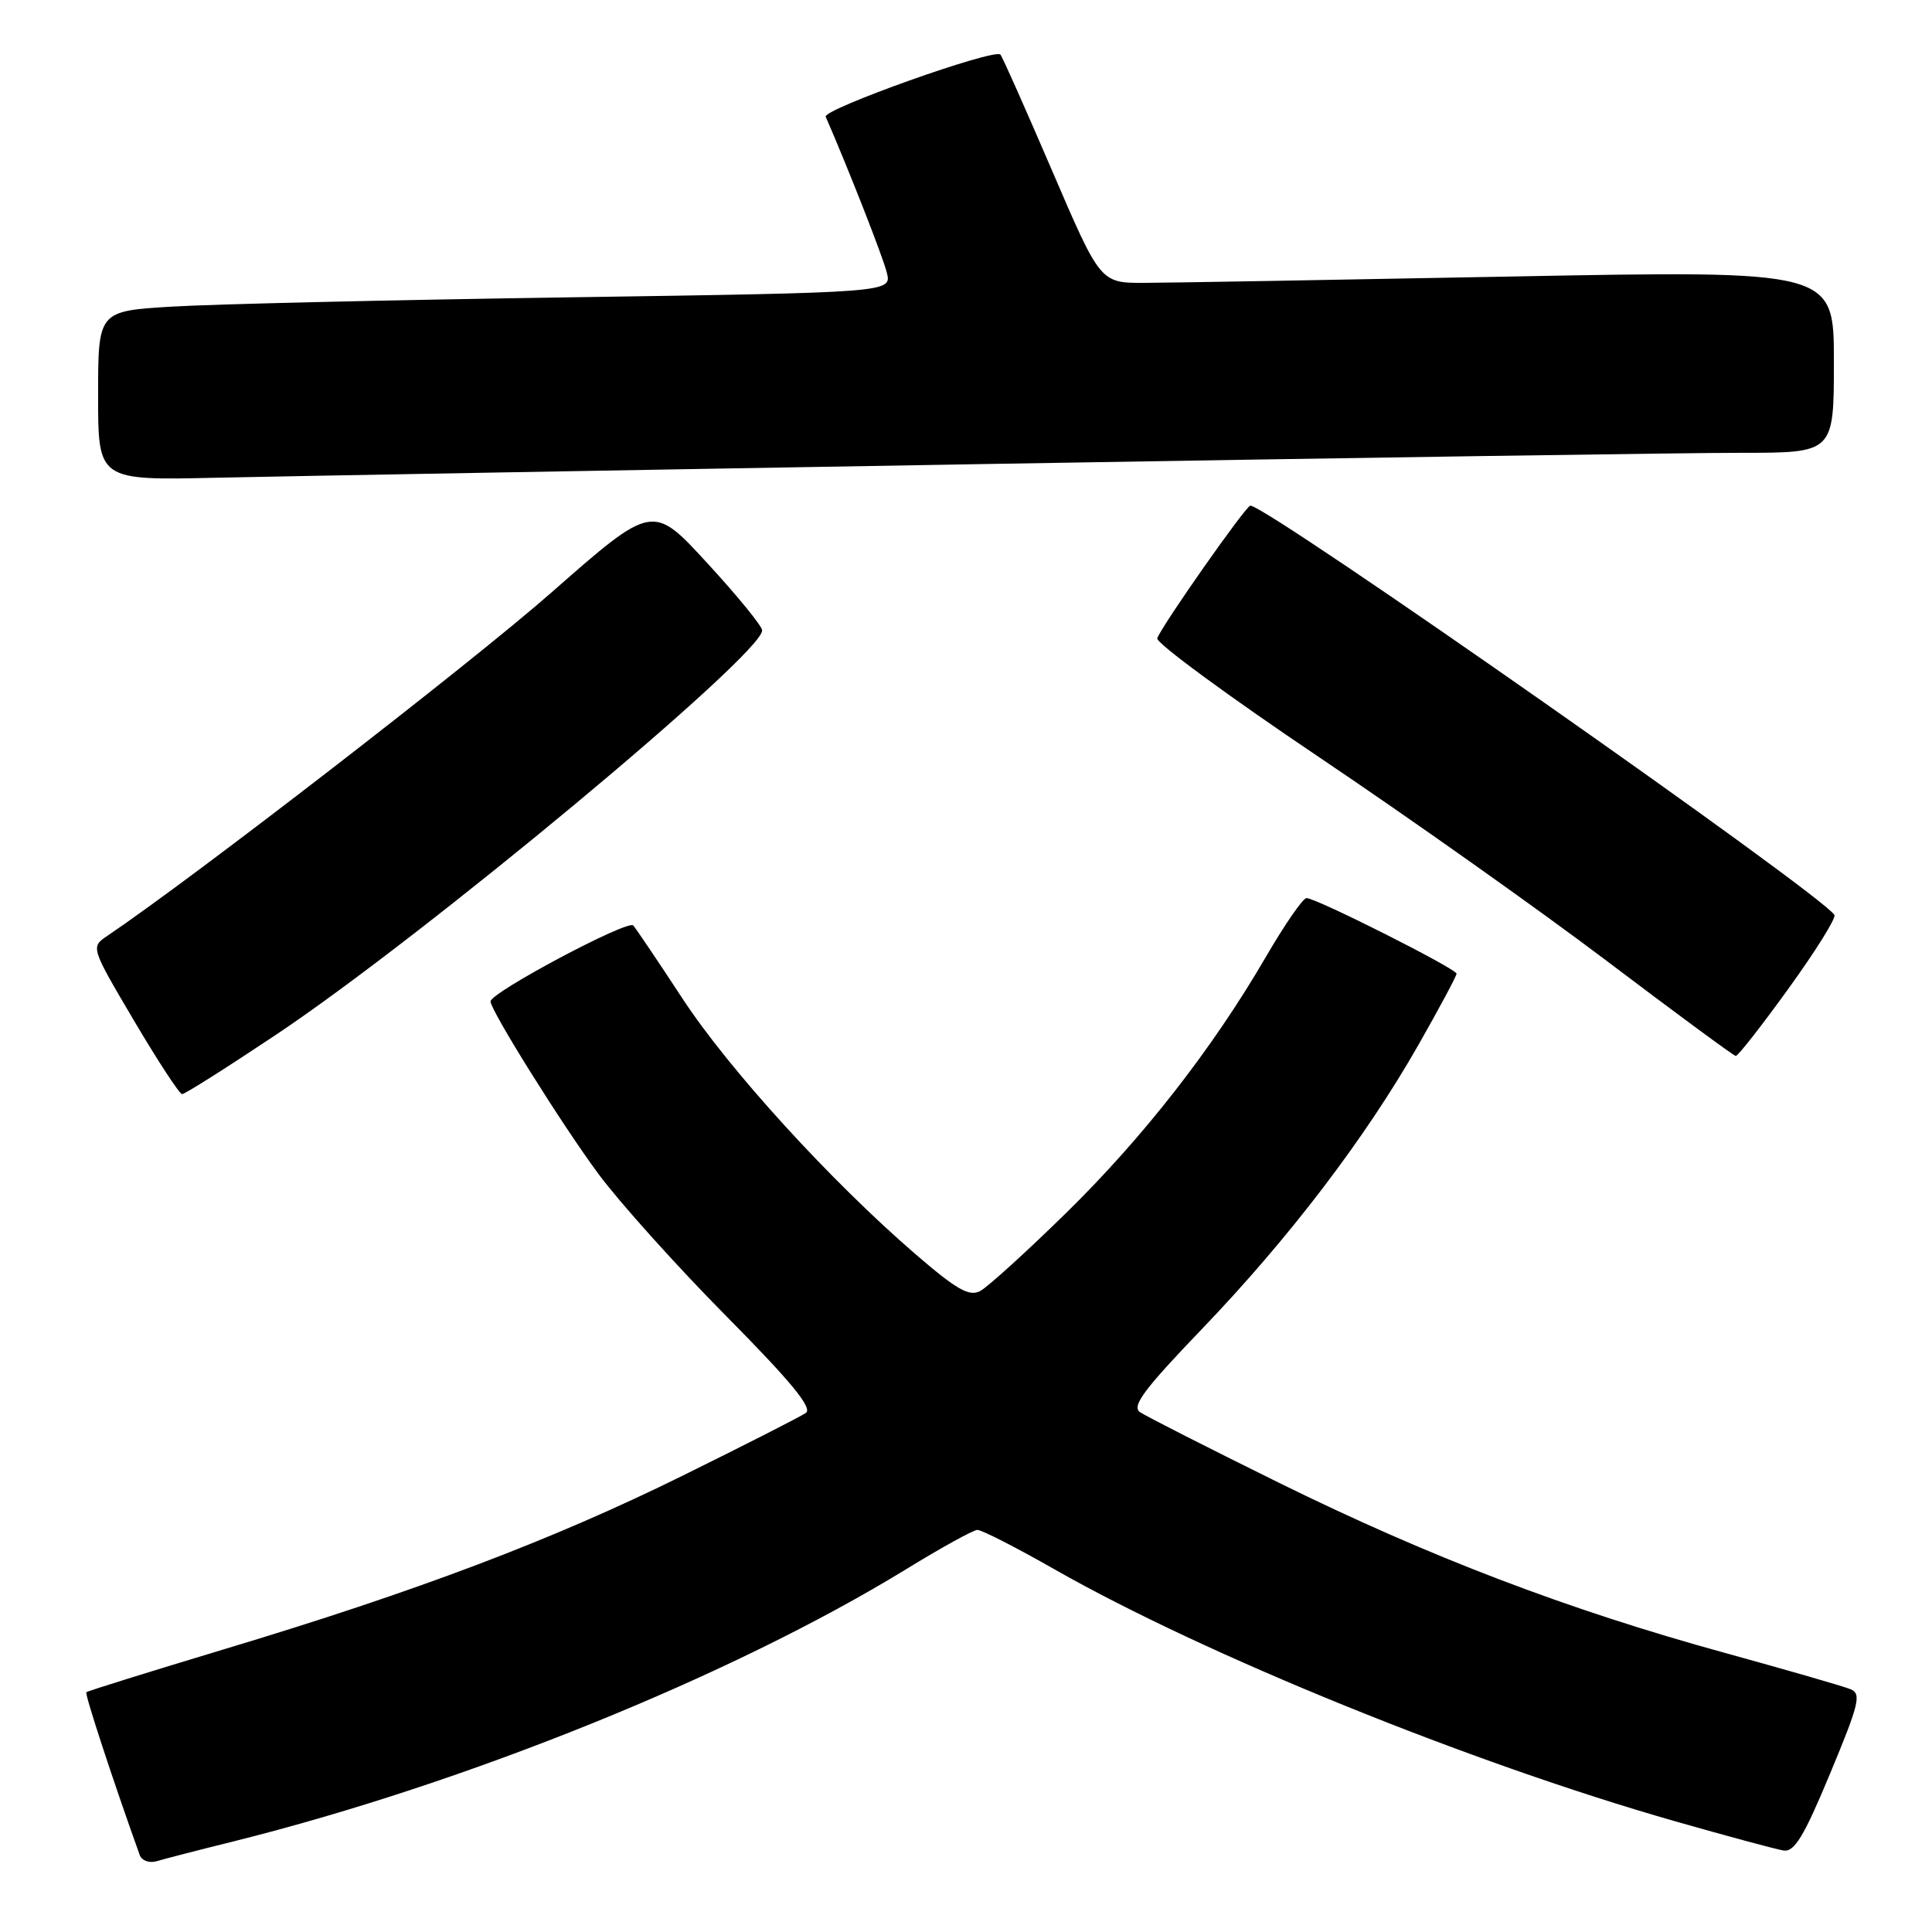 <?xml version="1.0" encoding="UTF-8" standalone="no"?>
<!DOCTYPE svg PUBLIC "-//W3C//DTD SVG 1.1//EN" "http://www.w3.org/Graphics/SVG/1.1/DTD/svg11.dtd" >
<svg xmlns="http://www.w3.org/2000/svg" xmlns:xlink="http://www.w3.org/1999/xlink" version="1.1" viewBox="0 0 256 256">
 <g >
 <path fill="currentColor"
d=" M 31.00 243.98 C 61.83 236.28 97.04 222.03 120.00 207.97 C 124.67 205.10 128.95 202.74 129.50 202.72 C 130.05 202.70 134.65 205.05 139.72 207.94 C 159.69 219.31 194.89 233.60 222.00 241.34 C 228.88 243.30 235.32 245.04 236.32 245.20 C 237.76 245.44 239.02 243.37 242.50 235.00 C 246.37 225.70 246.68 224.42 245.18 223.82 C 244.26 223.44 236.77 221.28 228.53 219.01 C 207.72 213.29 189.41 206.30 169.50 196.49 C 160.15 191.88 151.85 187.66 151.06 187.12 C 149.91 186.34 151.58 184.10 159.31 176.05 C 170.82 164.05 180.88 150.85 187.90 138.54 C 190.70 133.62 193.00 129.33 193.00 129.02 C 193.00 128.37 174.41 119.00 173.12 119.00 C 172.65 119.00 170.24 122.49 167.76 126.75 C 160.66 138.96 151.48 150.72 141.19 160.80 C 135.97 165.91 130.88 170.53 129.89 171.06 C 128.43 171.84 126.79 170.91 121.29 166.17 C 110.04 156.46 96.60 141.72 90.45 132.34 C 87.27 127.48 84.32 123.11 83.91 122.63 C 83.21 121.82 65.00 131.51 65.00 132.69 C 65.00 133.90 74.57 149.19 79.34 155.61 C 82.16 159.40 89.77 167.87 96.26 174.42 C 104.83 183.08 107.71 186.59 106.78 187.22 C 106.08 187.71 98.75 191.44 90.50 195.51 C 73.26 204.03 55.17 210.88 29.64 218.55 C 19.79 221.52 11.60 224.07 11.44 224.23 C 11.21 224.46 14.99 235.99 18.52 245.82 C 18.78 246.54 19.78 246.90 20.75 246.62 C 21.71 246.33 26.32 245.14 31.00 243.98 Z  M 36.63 137.07 C 56.17 124.02 101.03 86.70 100.99 83.53 C 100.98 82.96 97.71 78.95 93.72 74.62 C 86.48 66.73 86.48 66.73 73.09 78.49 C 62.46 87.84 25.72 116.24 14.23 124.00 C 12.01 125.50 12.01 125.50 17.75 135.23 C 20.91 140.58 23.78 144.97 24.13 144.98 C 24.48 144.99 30.10 141.43 36.63 137.07 Z  M 237.00 130.97 C 240.57 126.03 243.31 121.65 243.07 121.24 C 241.52 118.57 167.94 67.00 165.68 67.00 C 165.10 67.00 154.05 82.74 153.34 84.57 C 153.11 85.15 162.73 92.22 174.71 100.28 C 186.70 108.34 203.93 120.54 213.00 127.40 C 222.07 134.26 229.72 139.90 230.00 139.92 C 230.28 139.94 233.43 135.92 237.00 130.97 Z  M 131.50 61.47 C 179.35 60.66 224.01 59.99 230.75 60.00 C 243.00 60.00 243.00 60.00 243.00 47.91 C 243.00 35.83 243.00 35.83 200.25 36.64 C 176.74 37.09 154.87 37.47 151.65 37.48 C 145.80 37.50 145.80 37.50 139.39 22.57 C 135.86 14.36 132.79 7.45 132.56 7.23 C 131.72 6.39 108.98 14.49 109.41 15.47 C 112.30 22.08 117.01 34.07 117.51 36.13 C 118.16 38.76 118.16 38.76 75.33 39.40 C 51.77 39.75 28.11 40.30 22.75 40.63 C 13.00 41.22 13.00 41.22 13.00 52.44 C 13.00 63.66 13.00 63.66 28.75 63.30 C 37.41 63.11 83.65 62.28 131.50 61.47 Z "/>
</g>
</svg>